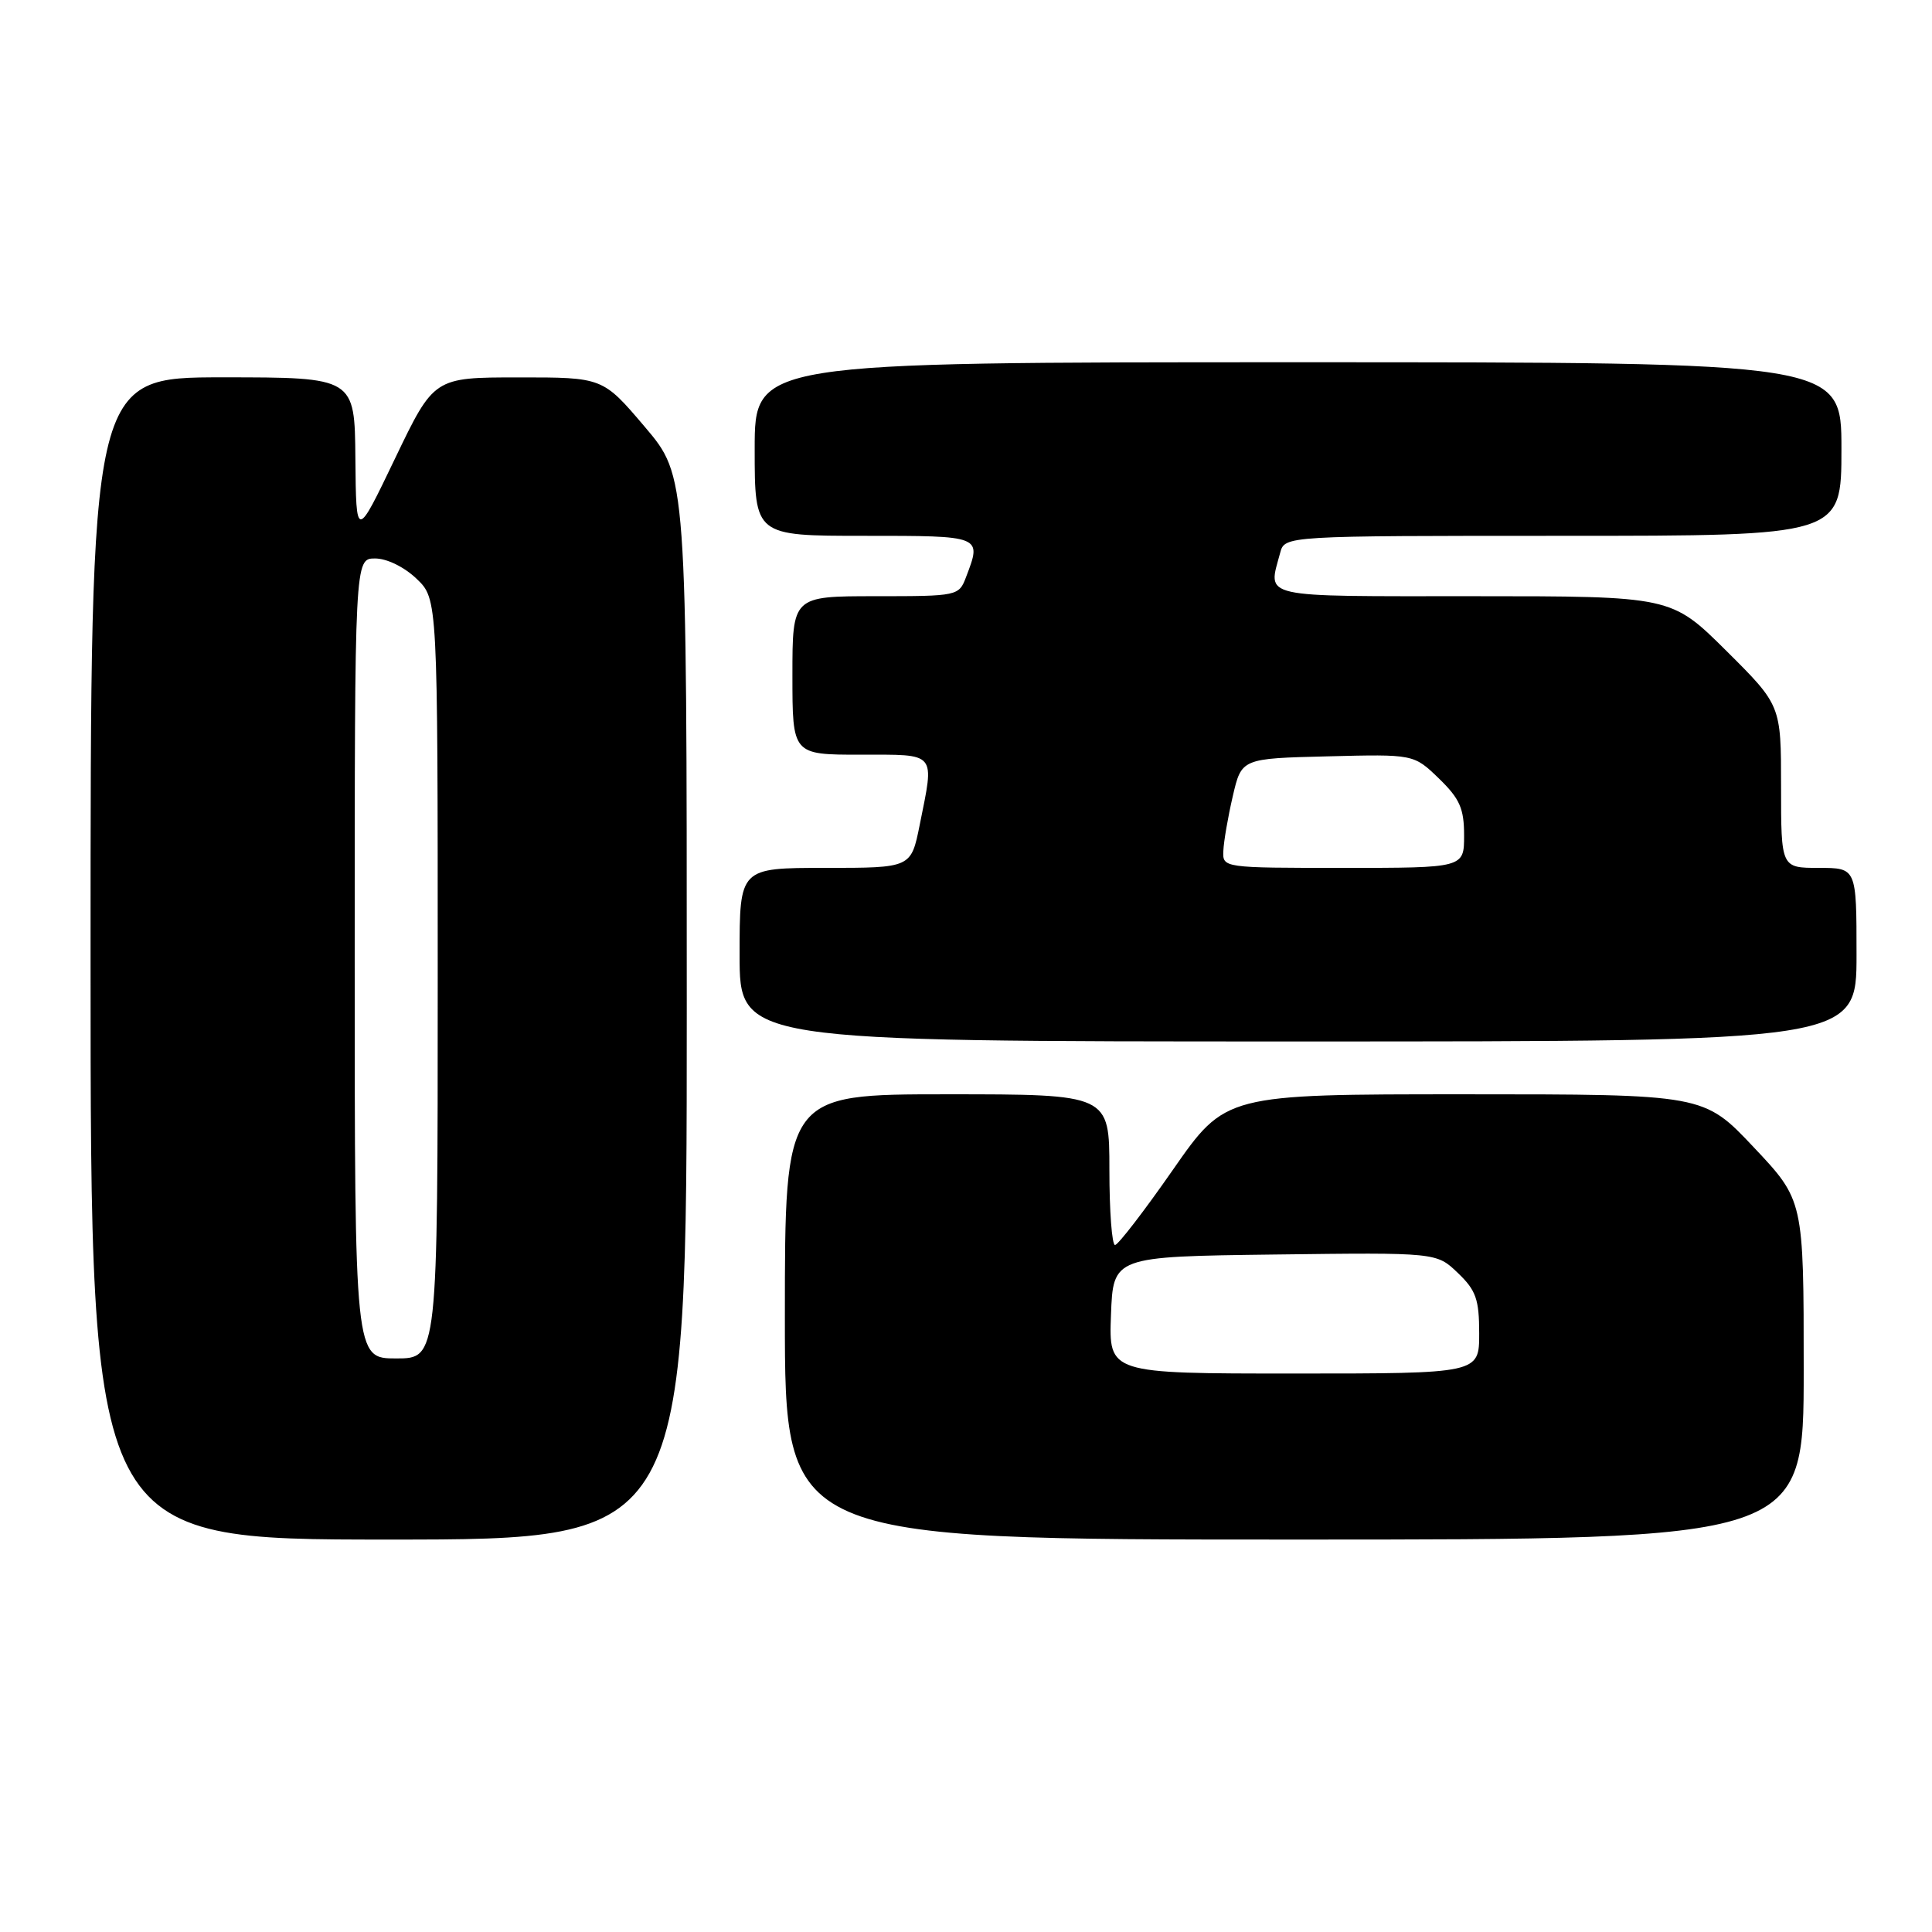 <?xml version="1.0" encoding="UTF-8" standalone="no"?>
<!DOCTYPE svg PUBLIC "-//W3C//DTD SVG 1.1//EN" "http://www.w3.org/Graphics/SVG/1.1/DTD/svg11.dtd" >
<svg xmlns="http://www.w3.org/2000/svg" xmlns:xlink="http://www.w3.org/1999/xlink" version="1.1" viewBox="0 0 256 256">
 <g >
 <path fill="currentColor"
d=" M 91.00 133.56 C 91.00 63.11 91.00 63.11 85.44 56.56 C 79.87 50.00 79.87 50.00 68.69 50.01 C 57.50 50.01 57.50 50.01 52.34 60.76 C 47.19 71.50 47.19 71.50 47.09 60.75 C 47.00 50.00 47.00 50.00 29.50 50.00 C 12.00 50.00 12.00 50.00 12.00 127.00 C 12.00 204.00 12.00 204.00 51.50 204.00 C 91.00 204.00 91.00 204.00 91.00 133.56 Z  M 239.00 181.52 C 239.00 159.04 239.00 159.04 232.38 152.02 C 225.76 145.00 225.76 145.00 194.07 145.00 C 162.39 145.00 162.39 145.00 155.44 154.97 C 151.63 160.45 148.16 164.95 147.75 164.97 C 147.34 164.98 147.00 160.50 147.00 155.00 C 147.00 145.00 147.00 145.00 125.50 145.00 C 104.00 145.00 104.00 145.00 104.00 174.50 C 104.00 204.00 104.00 204.00 171.50 204.00 C 239.00 204.00 239.00 204.00 239.00 181.52 Z  M 246.00 126.50 C 246.00 115.00 246.00 115.00 241.00 115.00 C 236.00 115.00 236.00 115.00 236.00 104.22 C 236.00 93.45 236.00 93.45 228.73 86.22 C 221.45 79.00 221.45 79.00 195.23 79.00 C 166.50 79.00 168.00 79.34 169.63 73.25 C 170.23 71.00 170.23 71.00 207.12 71.00 C 244.00 71.00 244.00 71.00 244.00 59.50 C 244.00 48.00 244.00 48.00 172.00 48.00 C 100.00 48.00 100.00 48.00 100.00 59.50 C 100.00 71.00 100.00 71.00 114.50 71.00 C 130.17 71.00 130.10 70.97 128.02 76.43 C 127.06 78.97 126.94 79.00 116.02 79.00 C 105.00 79.00 105.00 79.00 105.00 89.50 C 105.00 100.00 105.00 100.00 114.00 100.00 C 124.24 100.00 123.83 99.52 121.86 109.33 C 120.72 115.00 120.72 115.00 109.36 115.00 C 98.00 115.00 98.00 115.00 98.00 126.50 C 98.00 138.00 98.00 138.00 172.00 138.00 C 246.00 138.00 246.00 138.00 246.00 126.50 Z  M 47.00 127.00 C 47.00 74.00 47.00 74.00 49.70 74.00 C 51.26 74.00 53.57 75.13 55.20 76.69 C 58.00 79.37 58.00 79.37 58.00 129.69 C 58.00 180.00 58.00 180.00 52.50 180.00 C 47.00 180.00 47.00 180.00 47.00 127.00 Z  M 147.21 174.25 C 147.50 166.50 147.50 166.50 168.92 166.23 C 190.35 165.96 190.35 165.96 193.17 168.67 C 195.58 170.97 196.00 172.16 196.00 176.69 C 196.00 182.00 196.00 182.00 171.46 182.00 C 146.92 182.00 146.92 182.00 147.21 174.25 Z  M 162.10 112.75 C 162.15 111.51 162.71 108.25 163.35 105.50 C 164.51 100.50 164.51 100.50 175.92 100.22 C 187.33 99.93 187.33 99.93 190.67 103.16 C 193.43 105.84 194.00 107.13 194.00 110.70 C 194.00 115.00 194.00 115.00 178.00 115.00 C 162.05 115.00 162.00 114.99 162.10 112.75 Z "/>
</g>
</svg>